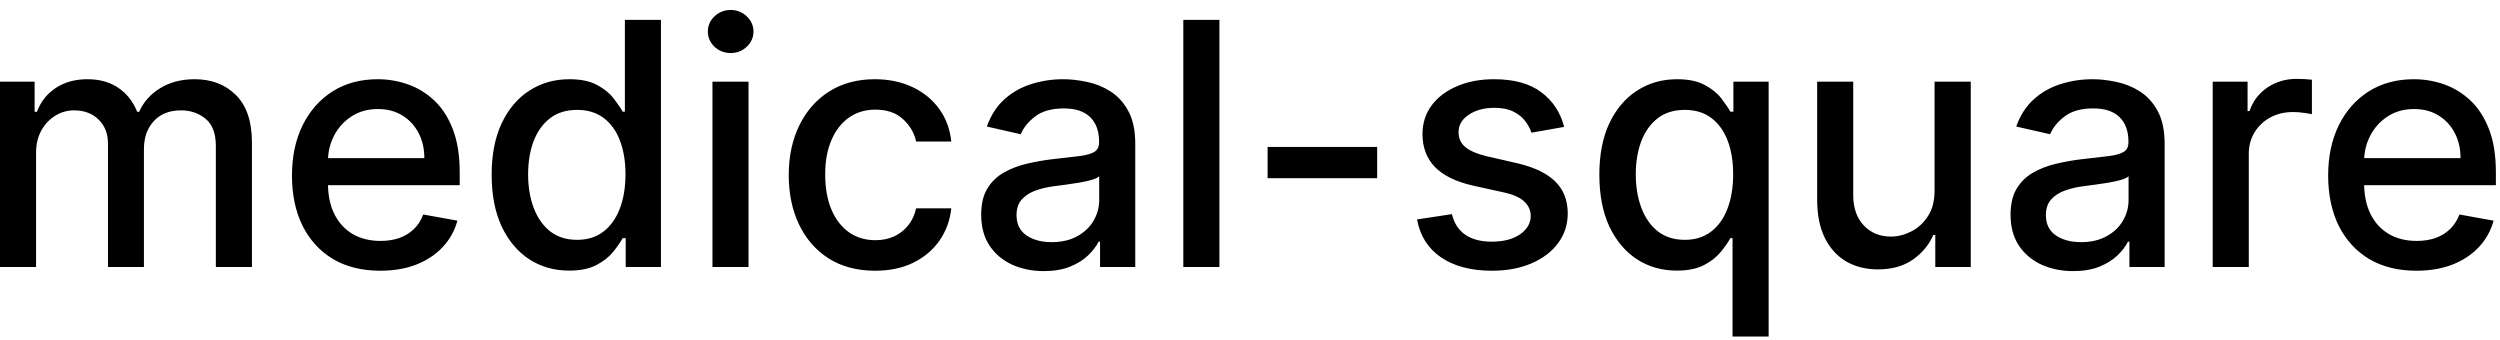 <svg width="103" height="14" viewBox="0 0 103 14" fill="none" xmlns="http://www.w3.org/2000/svg">
<path d="M-0.001 11V3.364H1.426V4.607H1.521C1.68 4.186 1.94 3.857 2.301 3.622C2.662 3.384 3.095 3.264 3.599 3.264C4.109 3.264 4.537 3.384 4.881 3.622C5.229 3.861 5.486 4.189 5.652 4.607H5.732C5.914 4.199 6.204 3.874 6.602 3.632C6.999 3.387 7.473 3.264 8.023 3.264C8.716 3.264 9.281 3.481 9.719 3.915C10.16 4.35 10.38 5.004 10.38 5.879V11H8.893V6.018C8.893 5.501 8.753 5.127 8.471 4.895C8.189 4.663 7.853 4.547 7.462 4.547C6.978 4.547 6.602 4.696 6.333 4.994C6.065 5.289 5.93 5.669 5.93 6.133V11H4.449V5.924C4.449 5.51 4.32 5.177 4.061 4.925C3.803 4.673 3.466 4.547 3.052 4.547C2.77 4.547 2.51 4.621 2.271 4.771C2.036 4.916 1.845 5.12 1.7 5.382C1.557 5.644 1.486 5.947 1.486 6.292V11H-0.001ZM15.664 11.154C14.911 11.154 14.263 10.993 13.72 10.672C13.179 10.347 12.762 9.891 12.467 9.305C12.175 8.715 12.029 8.024 12.029 7.232C12.029 6.449 12.175 5.76 12.467 5.163C12.762 4.567 13.173 4.101 13.7 3.766C14.23 3.432 14.85 3.264 15.559 3.264C15.99 3.264 16.408 3.335 16.812 3.478C17.216 3.62 17.579 3.844 17.901 4.149C18.222 4.454 18.476 4.85 18.661 5.337C18.847 5.821 18.94 6.41 18.94 7.102V7.629H12.87V6.516H17.483C17.483 6.125 17.404 5.778 17.244 5.477C17.085 5.172 16.862 4.931 16.573 4.756C16.288 4.58 15.954 4.492 15.569 4.492C15.152 4.492 14.787 4.595 14.475 4.8C14.167 5.003 13.928 5.268 13.759 5.596C13.594 5.921 13.511 6.274 13.511 6.655V7.525C13.511 8.035 13.6 8.469 13.779 8.827C13.962 9.185 14.215 9.459 14.54 9.648C14.865 9.833 15.244 9.926 15.678 9.926C15.96 9.926 16.217 9.886 16.449 9.807C16.681 9.724 16.882 9.601 17.051 9.439C17.22 9.277 17.349 9.076 17.438 8.837L18.845 9.091C18.733 9.505 18.53 9.868 18.239 10.18C17.951 10.488 17.587 10.728 17.15 10.901C16.716 11.07 16.22 11.154 15.664 11.154ZM23.448 11.149C22.831 11.149 22.281 10.992 21.797 10.677C21.317 10.359 20.939 9.906 20.664 9.32C20.392 8.73 20.256 8.022 20.256 7.197C20.256 6.371 20.394 5.665 20.669 5.079C20.947 4.492 21.328 4.043 21.812 3.732C22.296 3.42 22.845 3.264 23.458 3.264C23.932 3.264 24.313 3.344 24.601 3.503C24.893 3.659 25.118 3.841 25.277 4.05C25.44 4.259 25.566 4.442 25.655 4.602H25.745V0.818H27.231V11H25.779V9.812H25.655C25.566 9.974 25.436 10.16 25.267 10.369C25.102 10.577 24.873 10.76 24.581 10.915C24.29 11.071 23.912 11.149 23.448 11.149ZM23.776 9.881C24.203 9.881 24.565 9.769 24.86 9.543C25.158 9.315 25.383 8.998 25.536 8.594C25.692 8.189 25.77 7.719 25.77 7.182C25.77 6.652 25.693 6.188 25.541 5.79C25.388 5.392 25.165 5.082 24.87 4.86C24.575 4.638 24.21 4.527 23.776 4.527C23.328 4.527 22.956 4.643 22.657 4.875C22.359 5.107 22.134 5.424 21.981 5.825C21.832 6.226 21.758 6.678 21.758 7.182C21.758 7.692 21.834 8.151 21.986 8.559C22.139 8.967 22.364 9.29 22.662 9.528C22.964 9.764 23.335 9.881 23.776 9.881ZM29.353 11V3.364H30.839V11H29.353ZM30.104 2.185C29.845 2.185 29.623 2.099 29.437 1.927C29.255 1.751 29.164 1.542 29.164 1.3C29.164 1.055 29.255 0.846 29.437 0.674C29.623 0.498 29.845 0.411 30.104 0.411C30.362 0.411 30.582 0.498 30.765 0.674C30.95 0.846 31.043 1.055 31.043 1.3C31.043 1.542 30.95 1.751 30.765 1.927C30.582 2.099 30.362 2.185 30.104 2.185ZM36.056 11.154C35.317 11.154 34.68 10.987 34.147 10.652C33.616 10.314 33.209 9.848 32.924 9.255C32.639 8.662 32.496 7.982 32.496 7.217C32.496 6.441 32.642 5.757 32.934 5.163C33.225 4.567 33.636 4.101 34.166 3.766C34.697 3.432 35.322 3.264 36.041 3.264C36.621 3.264 37.138 3.372 37.592 3.587C38.046 3.799 38.412 4.098 38.691 4.482C38.972 4.867 39.14 5.316 39.193 5.83H37.746C37.666 5.472 37.484 5.163 37.199 4.905C36.917 4.646 36.54 4.517 36.066 4.517C35.651 4.517 35.288 4.626 34.977 4.845C34.669 5.061 34.428 5.369 34.256 5.77C34.084 6.168 33.998 6.638 33.998 7.182C33.998 7.739 34.082 8.219 34.251 8.624C34.42 9.028 34.659 9.341 34.967 9.563C35.279 9.785 35.645 9.896 36.066 9.896C36.347 9.896 36.603 9.845 36.831 9.742C37.063 9.636 37.257 9.485 37.413 9.29C37.572 9.094 37.683 8.859 37.746 8.584H39.193C39.14 9.078 38.979 9.518 38.711 9.906C38.442 10.294 38.083 10.599 37.632 10.821C37.184 11.043 36.659 11.154 36.056 11.154ZM43.005 11.169C42.521 11.169 42.083 11.079 41.692 10.901C41.301 10.718 40.991 10.455 40.763 10.11C40.537 9.765 40.425 9.343 40.425 8.842C40.425 8.411 40.507 8.057 40.673 7.778C40.839 7.5 41.063 7.28 41.344 7.117C41.626 6.955 41.941 6.832 42.289 6.749C42.637 6.666 42.992 6.603 43.353 6.56C43.81 6.507 44.181 6.464 44.466 6.431C44.752 6.395 44.959 6.337 45.088 6.257C45.217 6.178 45.282 6.048 45.282 5.869V5.835C45.282 5.4 45.159 5.064 44.914 4.825C44.672 4.587 44.311 4.467 43.83 4.467C43.33 4.467 42.935 4.578 42.647 4.8C42.362 5.019 42.165 5.263 42.055 5.531L40.658 5.213C40.824 4.749 41.066 4.375 41.384 4.089C41.706 3.801 42.075 3.592 42.493 3.463C42.91 3.33 43.349 3.264 43.81 3.264C44.115 3.264 44.438 3.301 44.78 3.374C45.124 3.443 45.446 3.572 45.744 3.761C46.046 3.95 46.293 4.22 46.485 4.572C46.677 4.92 46.773 5.372 46.773 5.929V11H45.322V9.956H45.262C45.166 10.148 45.022 10.337 44.829 10.523C44.637 10.708 44.39 10.863 44.089 10.985C43.787 11.108 43.426 11.169 43.005 11.169ZM43.328 9.976C43.739 9.976 44.09 9.895 44.382 9.732C44.677 9.57 44.901 9.358 45.053 9.096C45.209 8.831 45.287 8.547 45.287 8.246V7.261C45.234 7.314 45.131 7.364 44.978 7.411C44.829 7.454 44.659 7.492 44.466 7.525C44.274 7.555 44.087 7.583 43.905 7.609C43.722 7.633 43.57 7.652 43.447 7.669C43.159 7.705 42.895 7.767 42.657 7.853C42.422 7.939 42.233 8.063 42.09 8.226C41.951 8.385 41.881 8.597 41.881 8.862C41.881 9.23 42.017 9.509 42.289 9.697C42.561 9.883 42.907 9.976 43.328 9.976ZM50.24 0.818V11H48.753V0.818H50.24ZM56.739 6.053V7.341H52.225V6.053H56.739ZM64.442 5.228L63.095 5.467C63.039 5.294 62.949 5.13 62.827 4.974C62.707 4.819 62.545 4.691 62.339 4.592C62.134 4.492 61.877 4.442 61.569 4.442C61.148 4.442 60.797 4.537 60.515 4.726C60.233 4.911 60.092 5.152 60.092 5.447C60.092 5.702 60.187 5.907 60.376 6.063C60.565 6.219 60.869 6.347 61.29 6.446L62.503 6.724C63.206 6.887 63.73 7.137 64.074 7.475C64.419 7.813 64.591 8.252 64.591 8.793C64.591 9.25 64.459 9.658 64.194 10.016C63.932 10.37 63.566 10.649 63.095 10.851C62.628 11.053 62.086 11.154 61.469 11.154C60.614 11.154 59.916 10.972 59.376 10.607C58.836 10.239 58.505 9.717 58.382 9.041L59.819 8.822C59.908 9.197 60.092 9.48 60.371 9.673C60.649 9.862 61.012 9.956 61.459 9.956C61.947 9.956 62.336 9.855 62.628 9.653C62.919 9.447 63.065 9.197 63.065 8.902C63.065 8.663 62.976 8.463 62.797 8.3C62.621 8.138 62.351 8.015 61.986 7.933L60.694 7.649C59.981 7.487 59.454 7.228 59.113 6.874C58.775 6.519 58.606 6.07 58.606 5.526C58.606 5.076 58.732 4.681 58.983 4.343C59.235 4.005 59.583 3.741 60.028 3.553C60.472 3.36 60.98 3.264 61.554 3.264C62.379 3.264 63.029 3.443 63.503 3.801C63.977 4.156 64.29 4.631 64.442 5.228ZM71.381 13.864V9.812H71.292C71.202 9.974 71.073 10.16 70.904 10.369C70.738 10.577 70.51 10.76 70.218 10.915C69.926 11.071 69.549 11.149 69.085 11.149C68.468 11.149 67.918 10.992 67.434 10.677C66.953 10.359 66.576 9.906 66.3 9.32C66.029 8.73 65.893 8.022 65.893 7.197C65.893 6.371 66.03 5.665 66.305 5.079C66.584 4.492 66.965 4.043 67.449 3.732C67.933 3.42 68.481 3.264 69.094 3.264C69.568 3.264 69.95 3.344 70.238 3.503C70.53 3.659 70.755 3.841 70.914 4.05C71.076 4.259 71.202 4.442 71.292 4.602H71.416V3.364H72.868V13.864H71.381ZM69.413 9.881C69.84 9.881 70.201 9.769 70.496 9.543C70.795 9.315 71.02 8.998 71.173 8.594C71.328 8.189 71.406 7.719 71.406 7.182C71.406 6.652 71.33 6.188 71.178 5.79C71.025 5.392 70.801 5.082 70.506 4.86C70.211 4.638 69.847 4.527 69.413 4.527C68.965 4.527 68.592 4.643 68.294 4.875C67.996 5.107 67.77 5.424 67.618 5.825C67.469 6.226 67.394 6.678 67.394 7.182C67.394 7.692 67.47 8.151 67.623 8.559C67.775 8.967 68.001 9.29 68.299 9.528C68.601 9.764 68.972 9.881 69.413 9.881ZM79.704 7.833V3.364H81.195V11H79.734V9.678H79.654C79.478 10.085 79.197 10.425 78.809 10.697C78.424 10.965 77.945 11.099 77.372 11.099C76.882 11.099 76.447 10.992 76.07 10.776C75.695 10.557 75.4 10.234 75.185 9.807C74.972 9.379 74.867 8.851 74.867 8.221V3.364H76.353V8.042C76.353 8.562 76.497 8.977 76.785 9.285C77.074 9.593 77.448 9.747 77.909 9.747C78.188 9.747 78.464 9.678 78.739 9.538C79.018 9.399 79.248 9.189 79.43 8.907C79.616 8.625 79.707 8.267 79.704 7.833ZM85.415 11.169C84.931 11.169 84.493 11.079 84.103 10.901C83.711 10.718 83.401 10.455 83.173 10.11C82.947 9.765 82.835 9.343 82.835 8.842C82.835 8.411 82.918 8.057 83.083 7.778C83.249 7.5 83.473 7.28 83.754 7.117C84.036 6.955 84.351 6.832 84.699 6.749C85.047 6.666 85.402 6.603 85.763 6.56C86.22 6.507 86.592 6.464 86.877 6.431C87.162 6.395 87.369 6.337 87.498 6.257C87.627 6.178 87.692 6.048 87.692 5.869V5.835C87.692 5.4 87.569 5.064 87.324 4.825C87.082 4.587 86.721 4.467 86.24 4.467C85.74 4.467 85.345 4.578 85.057 4.8C84.772 5.019 84.575 5.263 84.465 5.531L83.068 5.213C83.234 4.749 83.476 4.375 83.794 4.089C84.116 3.801 84.485 3.592 84.903 3.463C85.32 3.33 85.76 3.264 86.22 3.264C86.525 3.264 86.848 3.301 87.19 3.374C87.534 3.443 87.856 3.572 88.154 3.761C88.456 3.95 88.703 4.22 88.895 4.572C89.087 4.92 89.183 5.372 89.183 5.929V11H87.732V9.956H87.672C87.576 10.148 87.432 10.337 87.24 10.523C87.047 10.708 86.8 10.863 86.499 10.985C86.197 11.108 85.836 11.169 85.415 11.169ZM85.738 9.976C86.149 9.976 86.5 9.895 86.792 9.732C87.087 9.57 87.311 9.358 87.463 9.096C87.619 8.831 87.697 8.547 87.697 8.246V7.261C87.644 7.314 87.541 7.364 87.389 7.411C87.24 7.454 87.069 7.492 86.877 7.525C86.684 7.555 86.497 7.583 86.315 7.609C86.132 7.633 85.98 7.652 85.857 7.669C85.569 7.705 85.306 7.767 85.067 7.853C84.832 7.939 84.643 8.063 84.5 8.226C84.361 8.385 84.291 8.597 84.291 8.862C84.291 9.23 84.427 9.509 84.699 9.697C84.971 9.883 85.317 9.976 85.738 9.976ZM91.163 11V3.364H92.6V4.577H92.68C92.819 4.166 93.064 3.843 93.415 3.607C93.77 3.369 94.171 3.249 94.619 3.249C94.711 3.249 94.821 3.253 94.947 3.259C95.076 3.266 95.177 3.274 95.25 3.284V4.706C95.19 4.689 95.084 4.671 94.932 4.651C94.779 4.628 94.627 4.616 94.474 4.616C94.123 4.616 93.81 4.691 93.535 4.84C93.263 4.986 93.048 5.19 92.888 5.452C92.729 5.71 92.65 6.005 92.65 6.337V11H91.163ZM99.554 11.154C98.802 11.154 98.154 10.993 97.61 10.672C97.07 10.347 96.652 9.891 96.357 9.305C96.066 8.715 95.92 8.024 95.92 7.232C95.92 6.449 96.066 5.76 96.357 5.163C96.652 4.567 97.063 4.101 97.59 3.766C98.121 3.432 98.74 3.264 99.45 3.264C99.881 3.264 100.298 3.335 100.703 3.478C101.107 3.62 101.47 3.844 101.791 4.149C102.113 4.454 102.366 4.85 102.552 5.337C102.738 5.821 102.83 6.41 102.83 7.102V7.629H96.76V6.516H101.374C101.374 6.125 101.294 5.778 101.135 5.477C100.976 5.172 100.752 4.931 100.464 4.756C100.179 4.58 99.844 4.492 99.46 4.492C99.042 4.492 98.677 4.595 98.366 4.8C98.058 5.003 97.819 5.268 97.65 5.596C97.484 5.921 97.401 6.274 97.401 6.655V7.525C97.401 8.035 97.491 8.469 97.67 8.827C97.852 9.185 98.106 9.459 98.431 9.648C98.755 9.833 99.135 9.926 99.569 9.926C99.851 9.926 100.108 9.886 100.34 9.807C100.572 9.724 100.772 9.601 100.941 9.439C101.11 9.277 101.24 9.076 101.329 8.837L102.736 9.091C102.623 9.505 102.421 9.868 102.129 10.18C101.841 10.488 101.478 10.728 101.041 10.901C100.606 11.07 100.111 11.154 99.554 11.154Z" fill="black"/>
</svg>
